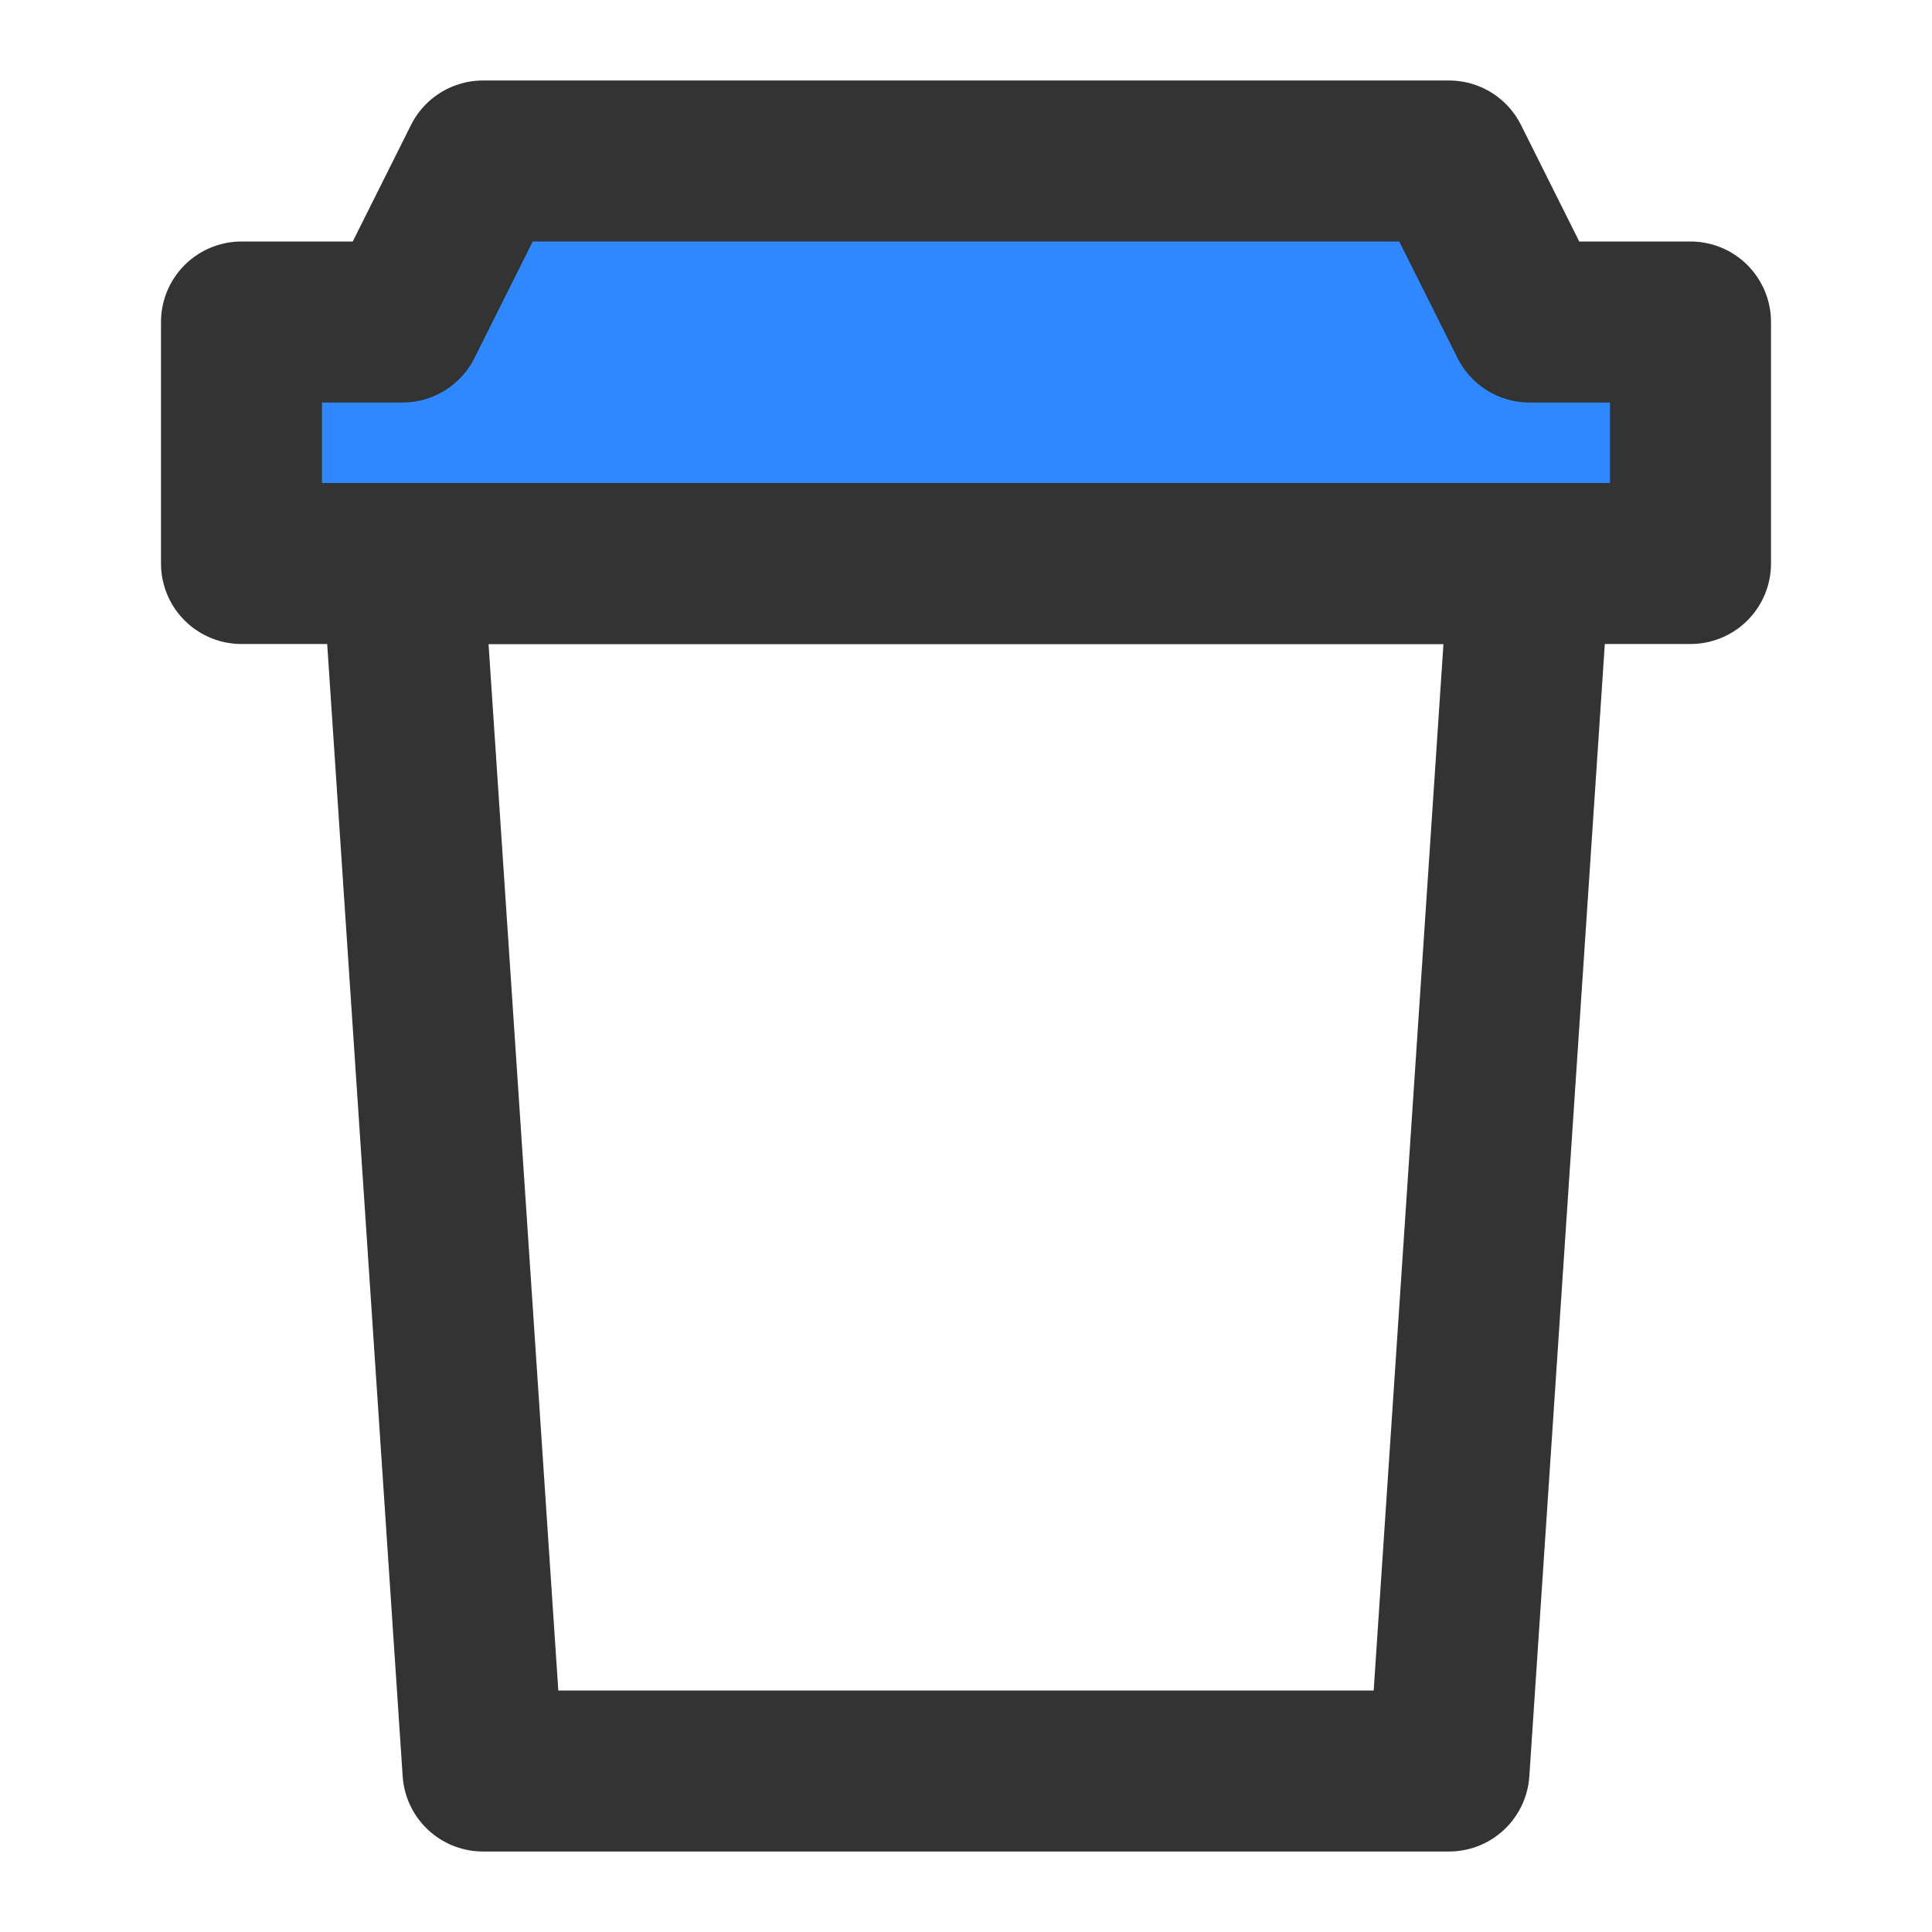<?xml version="1.0" encoding="UTF-8"?><svg width="24" height="24" viewBox="0 0 48 48" fill="none" xmlns="http://www.w3.org/2000/svg"><path d="M6 14H42V8H38L36 4H12L10 8H6V14Z" fill="#2F88FF" stroke="#333" stroke-width="4" stroke-linejoin="round"/><path d="M36 44L38 14H10L12 44H36Z" stroke="#333" stroke-width="4" stroke-linecap="round" stroke-linejoin="round"/></svg>